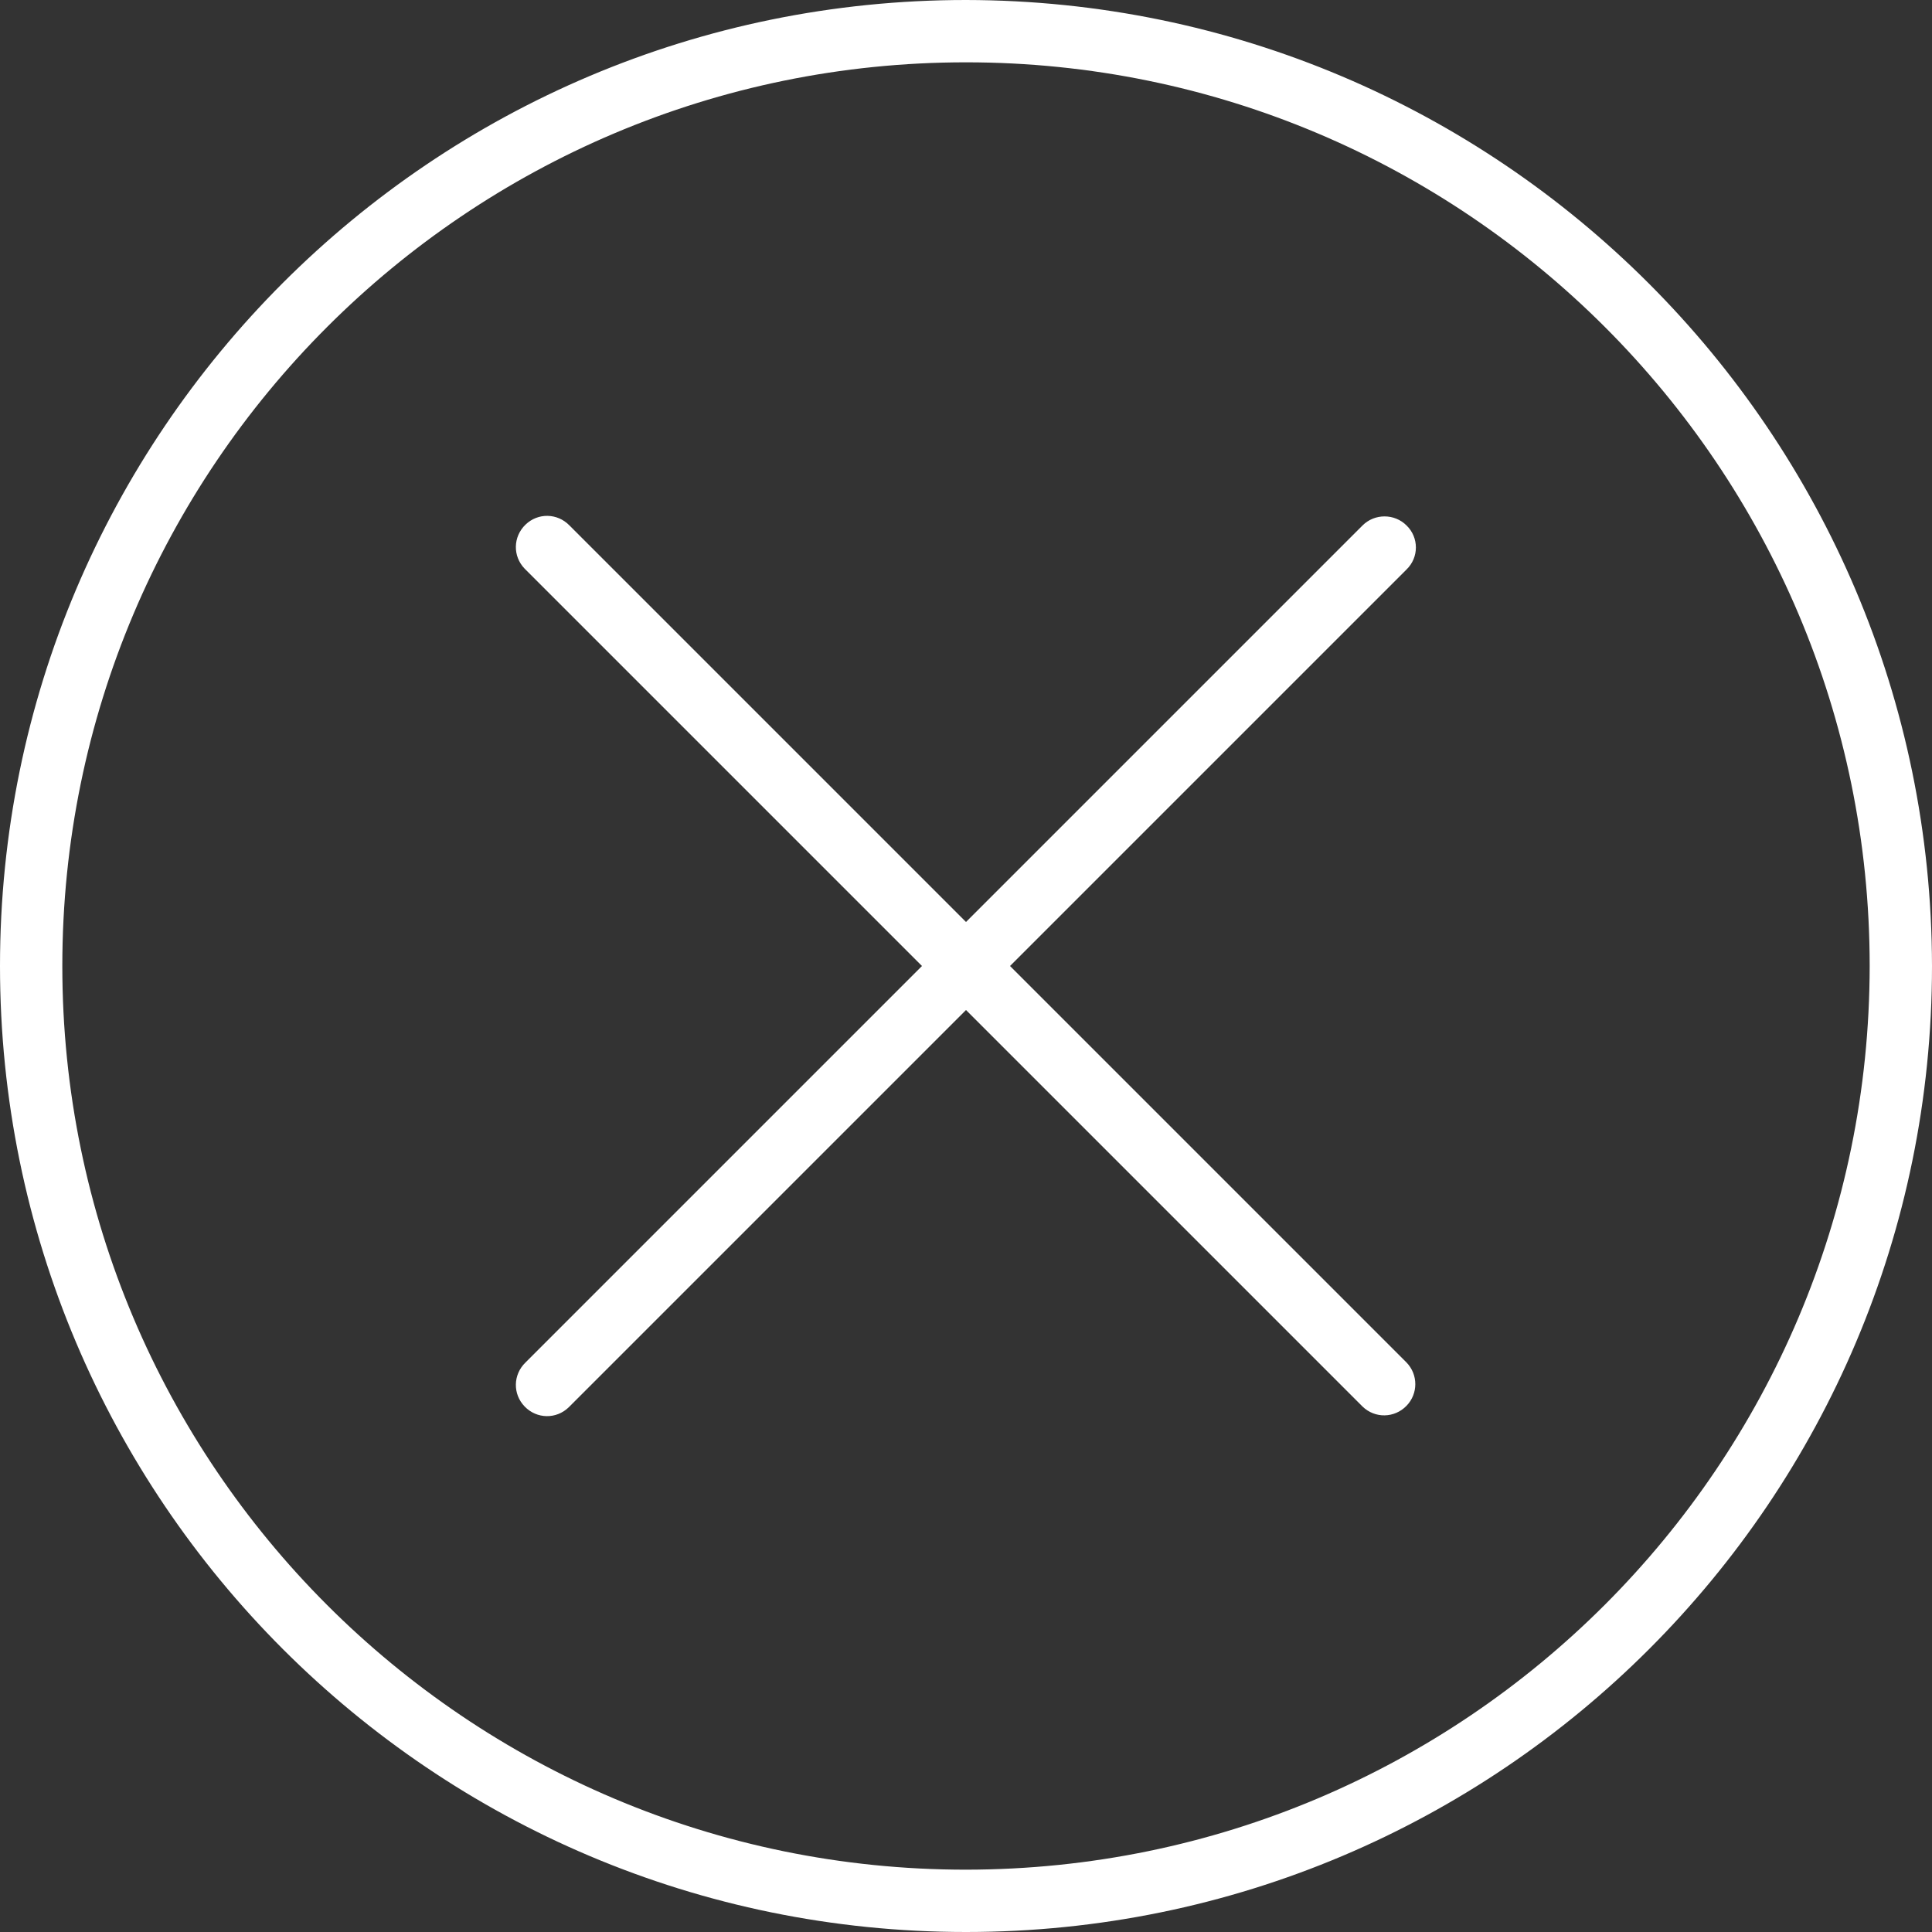 <?xml version="1.0" encoding="utf-8"?>
<!-- Generator: Adobe Illustrator 24.0.2, SVG Export Plug-In . SVG Version: 6.00 Build 0)  -->
<svg version="1.1" id="Capa_1" xmlns="http://www.w3.org/2000/svg" xmlns:xlink="http://www.w3.org/1999/xlink" x="0px" y="0px"
	 viewBox="0 0 496 496" style="enable-background:new 0 0 496 496;" xml:space="preserve">
<rect x="0" y="0" width="496" height="496" fill="#333333" stroke="none"/>
<style type="text/css">
	.st0{fill:#FFFFFF;}
</style>
<g>
	<g>
		<g>
			<path class="st0" d="M248,0C111,0,0,111,0,248s111,248,248,248s248-111,248-248C495.8,111.1,384.9,0.2,248,0z M248,480
				C119.9,480,16,376.1,16,248S119.9,16,248,16s232,103.9,232,232C479.9,376.1,376.1,479.9,248,480z"/>
			<path class="st0" d="M361.1,134.9c-3.1-3.1-8.2-3.1-11.3,0L248,236.7L146.2,134.9c-3.1-3.2-8.1-3.3-11.3-0.2s-3.3,8.1-0.2,11.3
				c0.1,0.1,0.1,0.1,0.2,0.2L236.7,248L134.9,349.8c-3.2,3.1-3.3,8.1-0.2,11.3s8.1,3.3,11.3,0.2c0.1-0.1,0.1-0.1,0.2-0.2L248,259.3
				l101.8,101.8c3.2,3.1,8.2,3,11.3-0.2c3-3.1,3-8,0-11.1L259.3,248l101.8-101.8C364.3,143.1,364.3,138,361.1,134.9z"/>
		</g>
	</g>
</g>
</svg>
